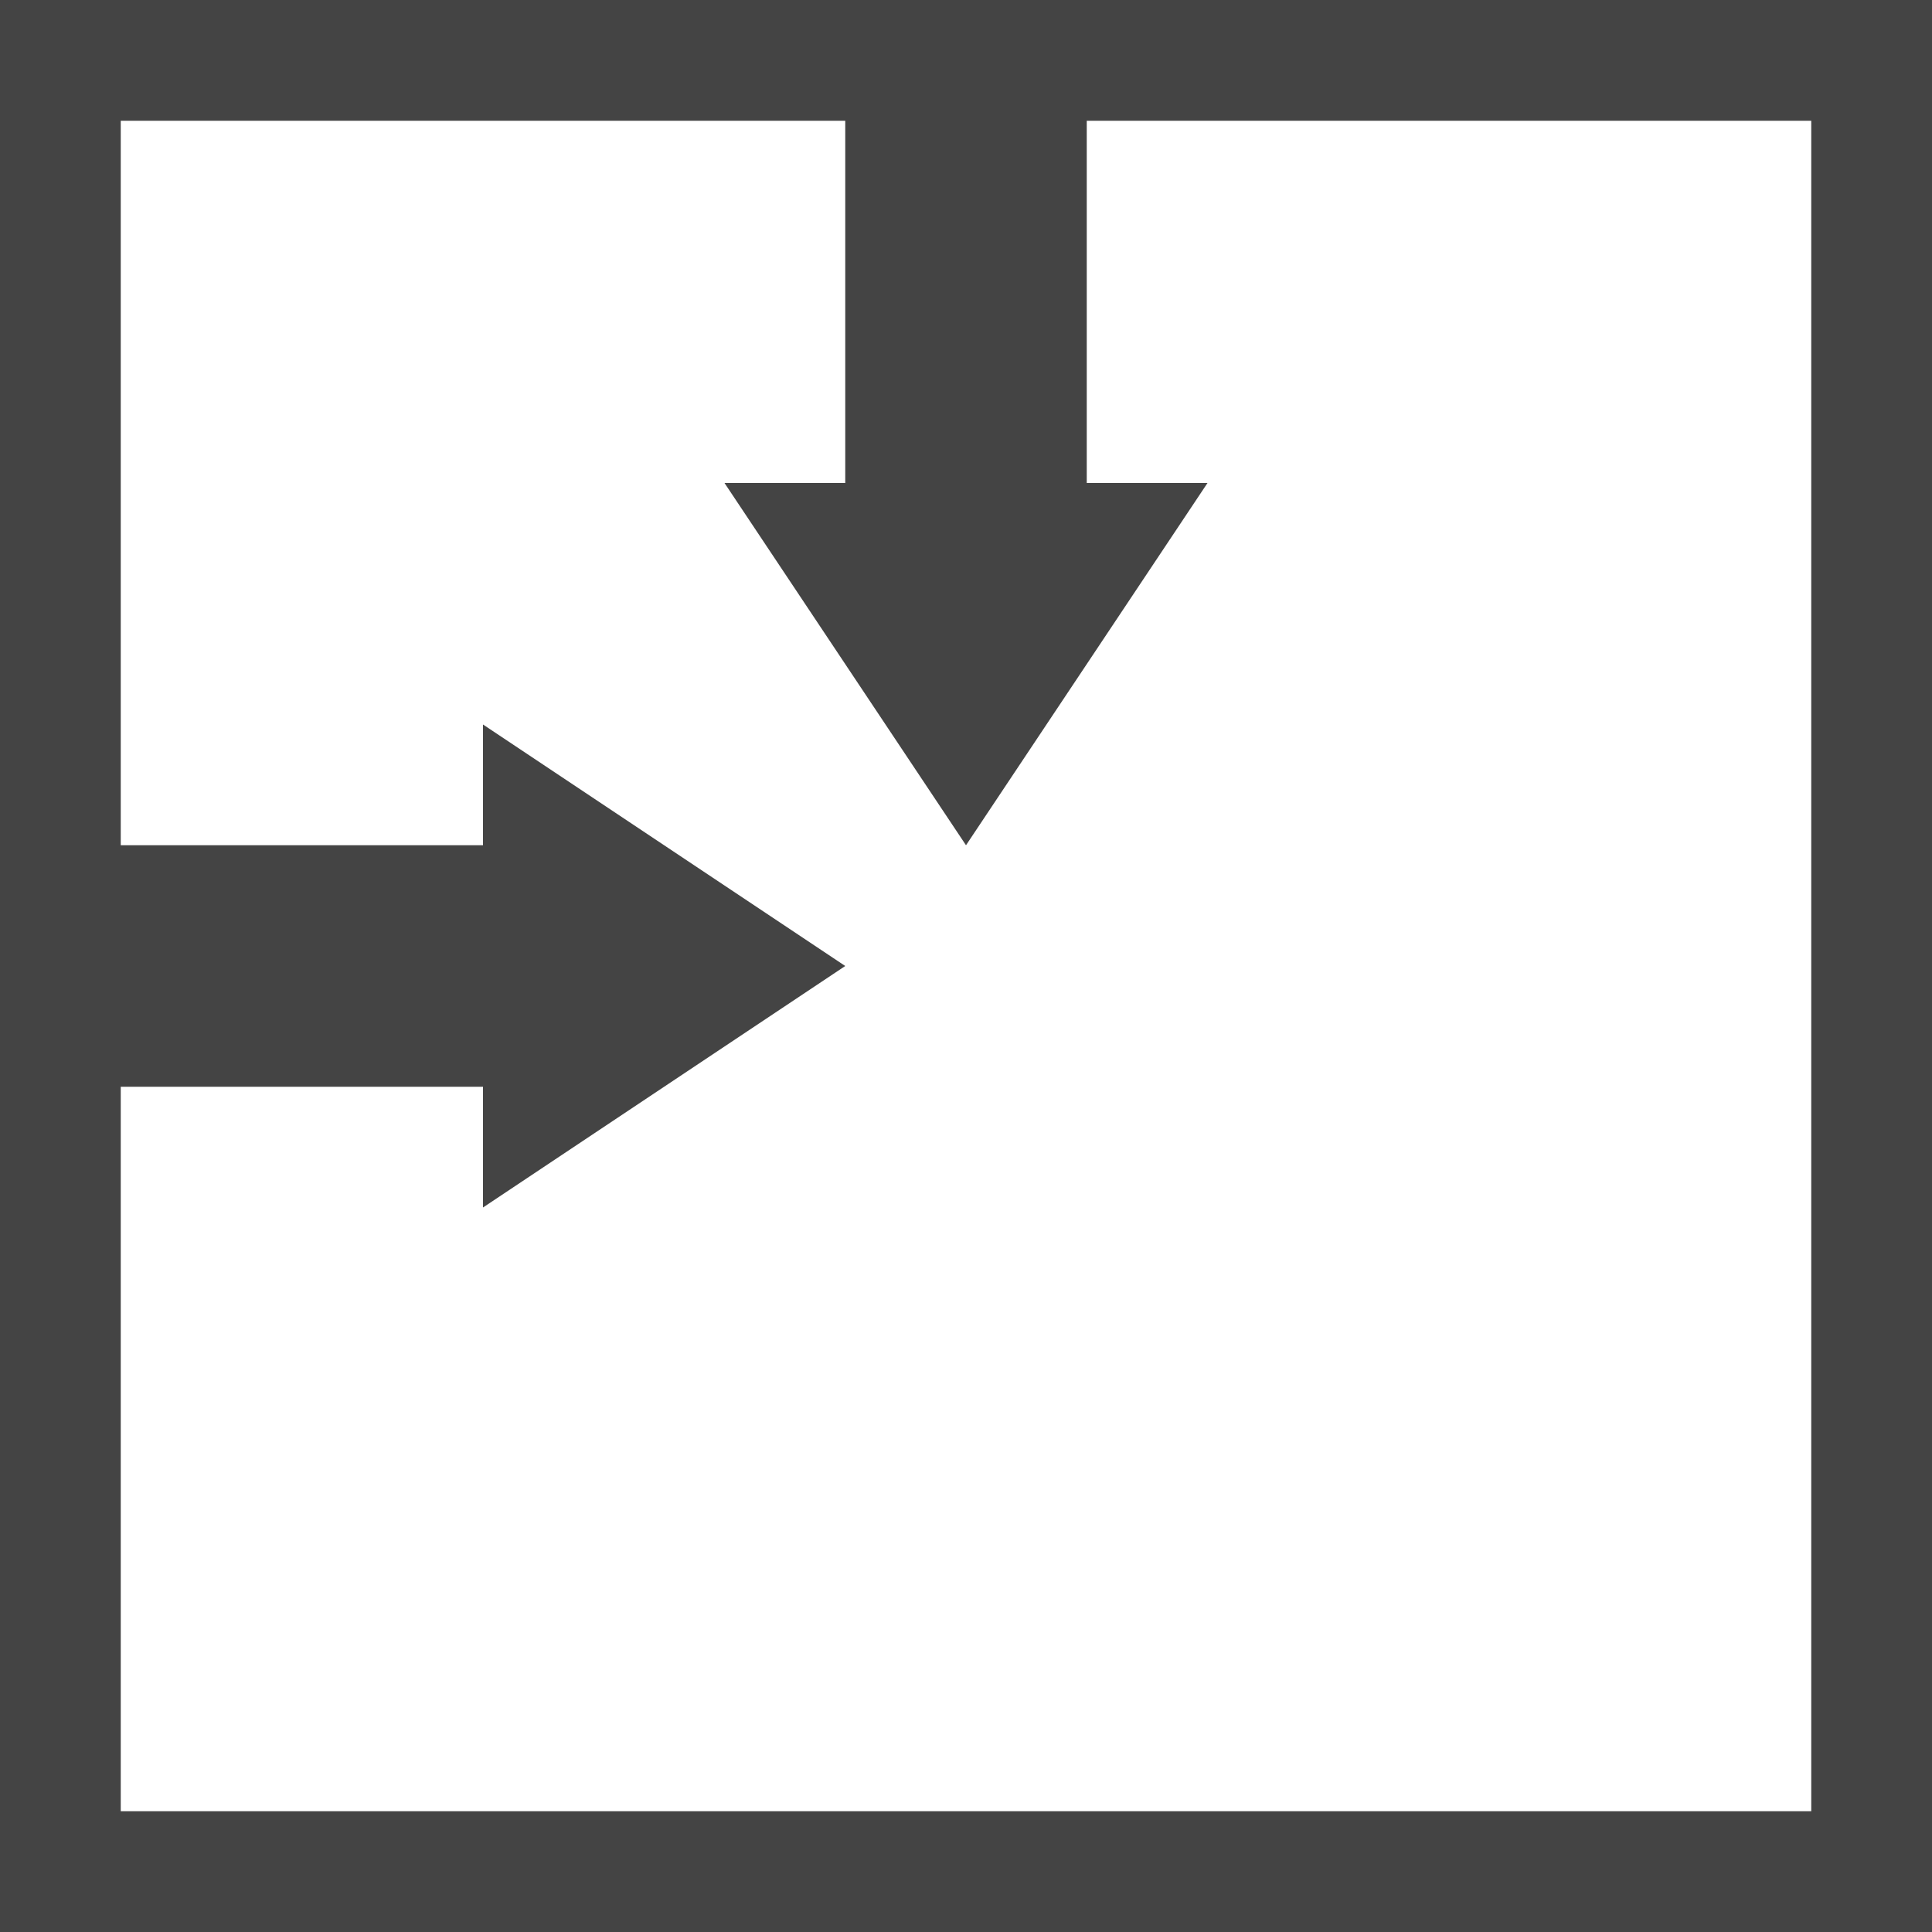 <?xml version="1.0" encoding="utf-8"?>

<svg version="1.1" xmlns="http://www.w3.org/2000/svg" xmlns:xlink="http://www.w3.org/1999/xlink" viewBox="0 0 16 16">
<path fill="#444444" d="M0 0v16h16v-16h-16zM15 15h-14v-6h3v1l3-2-3-2v1h-3v-6h6v3h-1l2 3 2-3h-1v-3h6v14z"></path>
</svg>
